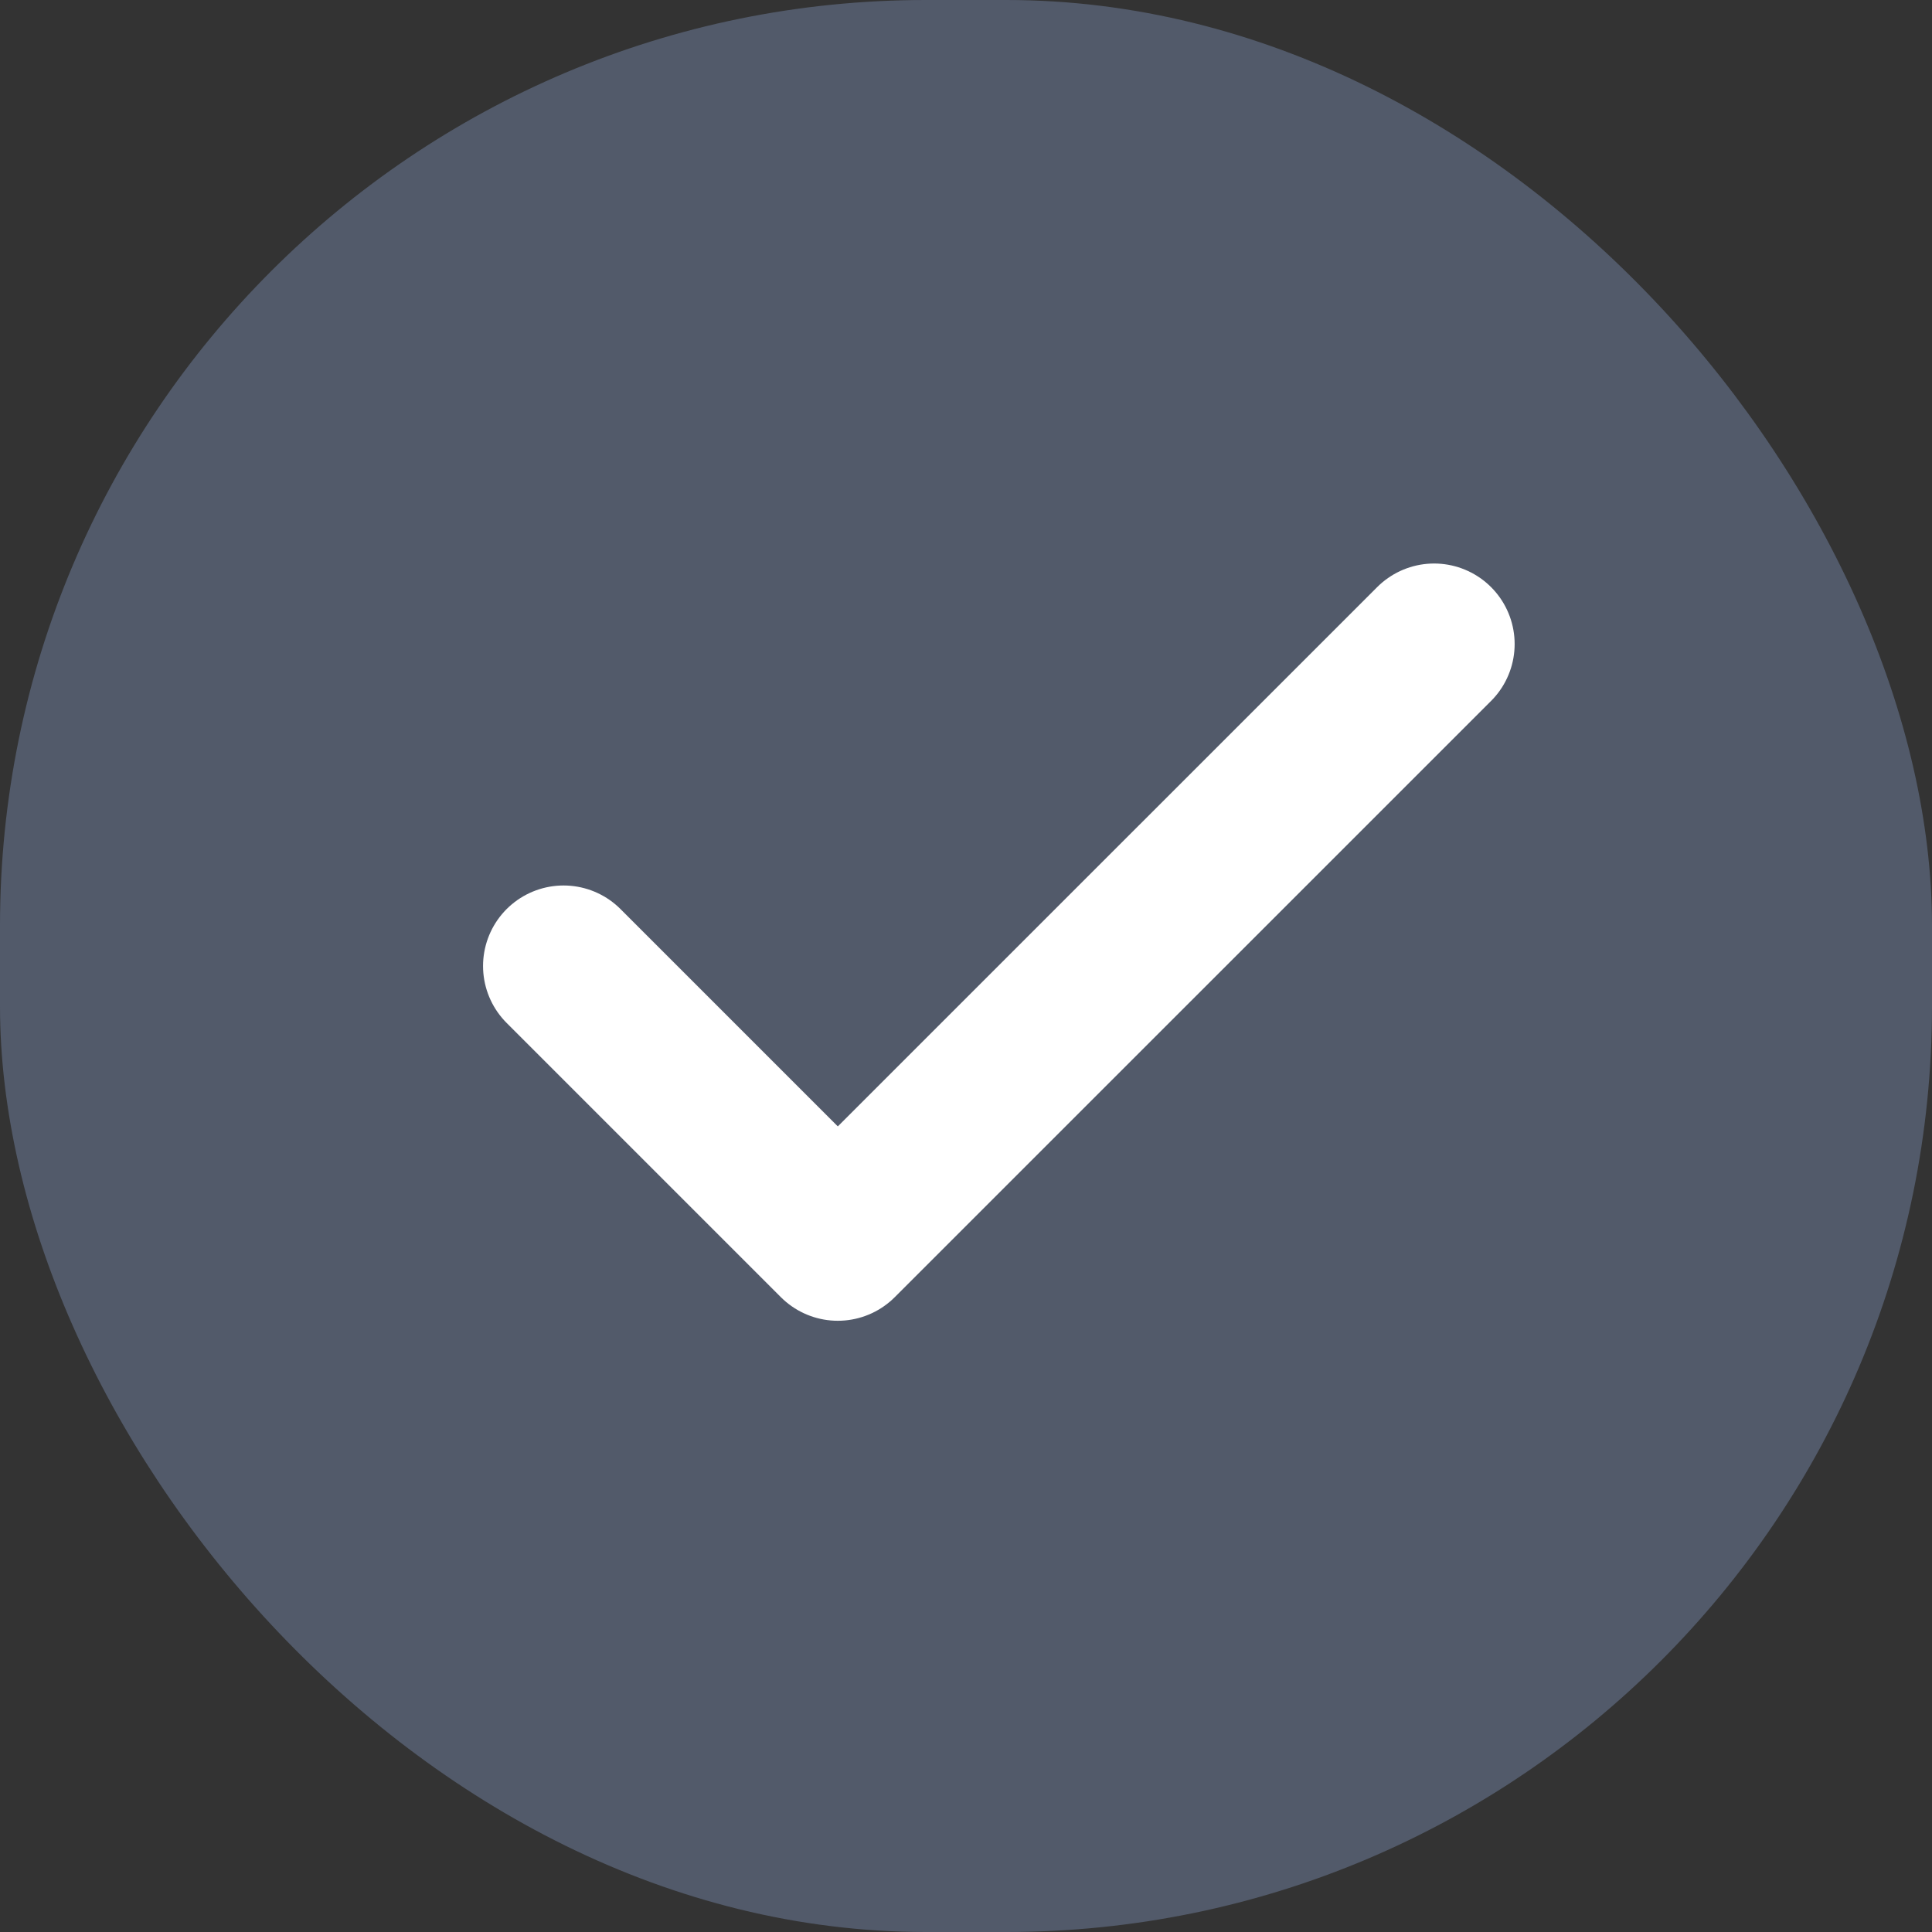 <svg width="20" height="20" viewBox="0 0 20 20" fill="none" xmlns="http://www.w3.org/2000/svg">
<rect x="0" y="0" width="20" height="20" fill="#333333" stroke="none"/>
<rect width="20" height="20" rx="9.583" fill="#525A6A"/>
<path d="M5.834 10L8.673 12.839L14.846 6.667" stroke="white" stroke-width="1.667" stroke-linecap="round" stroke-linejoin="round"/>
</svg>
